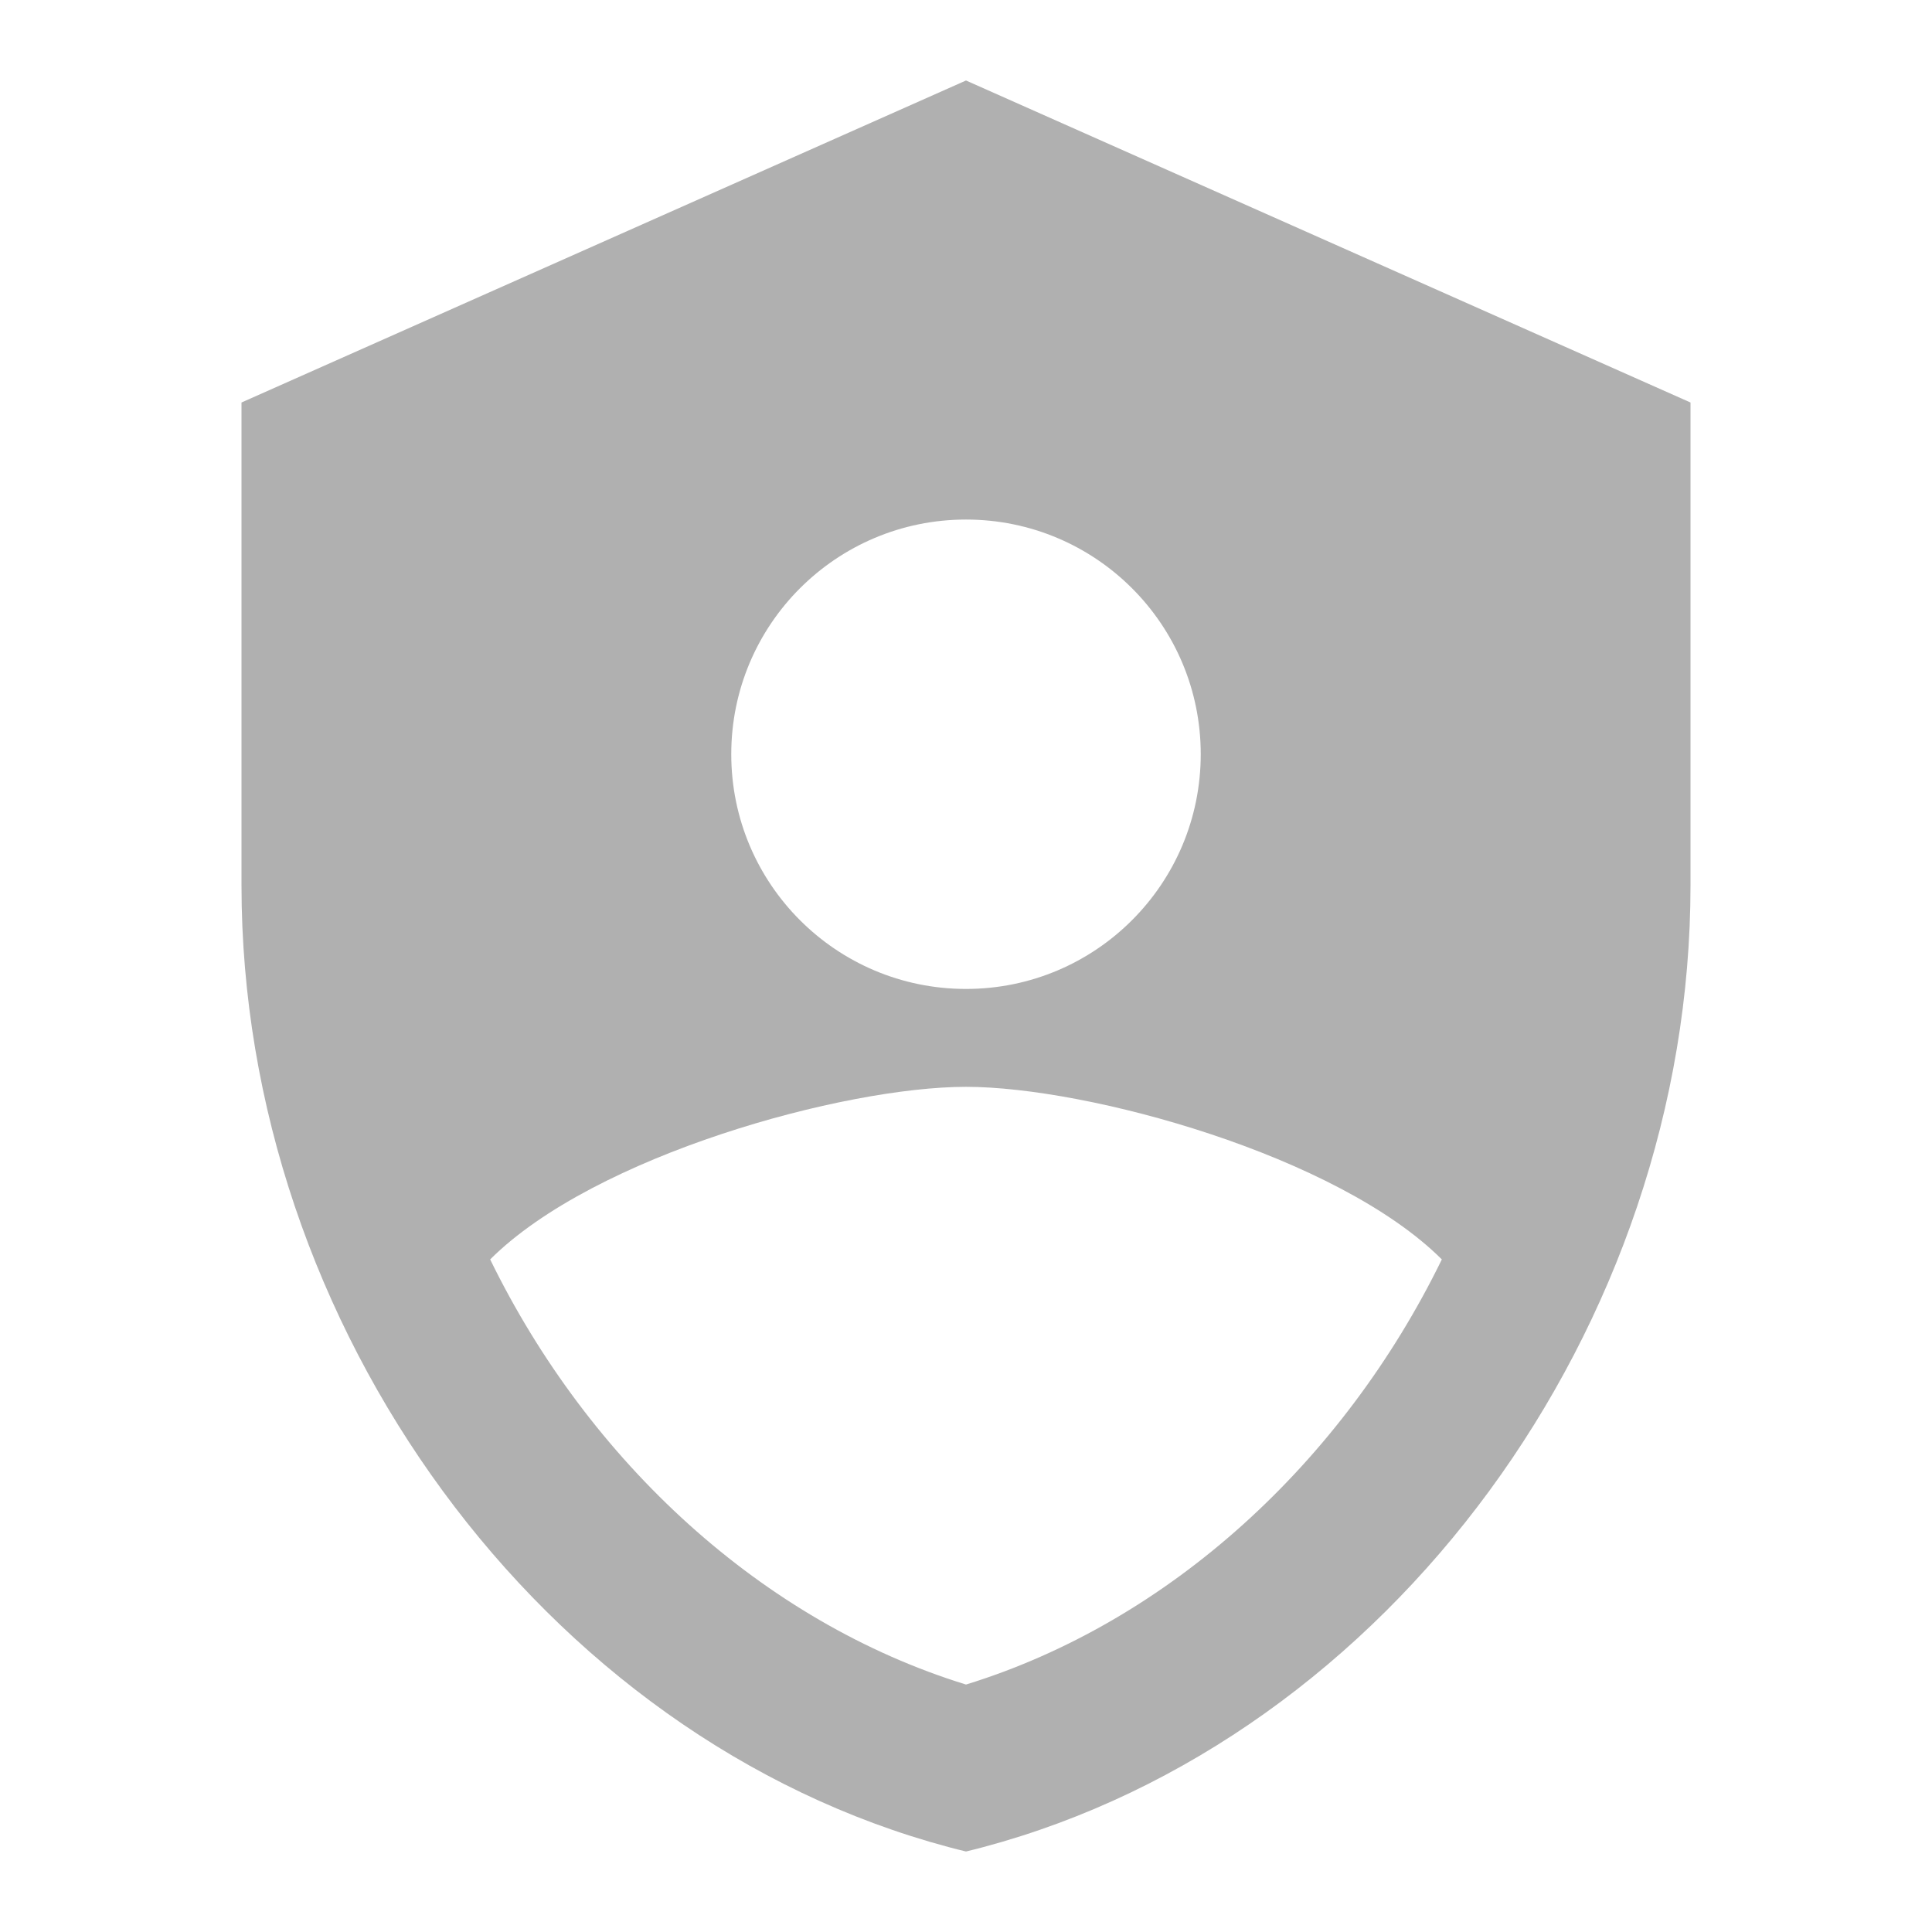 <svg width="24" height="24" viewBox="0 0 24 24" fill="none" xmlns="http://www.w3.org/2000/svg">
<path fill-rule="evenodd" clip-rule="evenodd" d="M12.213 22.946C17.265 21.597 21 16.474 21 11V5L12 1L3 5V11C3 16.474 6.735 21.597 11.787 22.946C11.858 22.965 11.929 22.983 12 23C12.071 22.983 12.142 22.965 12.213 22.946ZM12 20.926C9.47 20.146 7.316 18.159 6.089 15.645C7.385 14.352 10.484 13.501 12 13.501C13.516 13.501 16.615 14.352 17.911 15.645C16.684 18.159 14.53 20.146 12 20.926ZM14.916 9.369C14.916 10.98 13.611 12.285 12 12.285C10.389 12.285 9.084 10.98 9.084 9.369C9.084 7.758 10.389 6.454 12 6.454C13.611 6.454 14.916 7.758 14.916 9.369Z" fill="#B0B0B0"/>
</svg>
